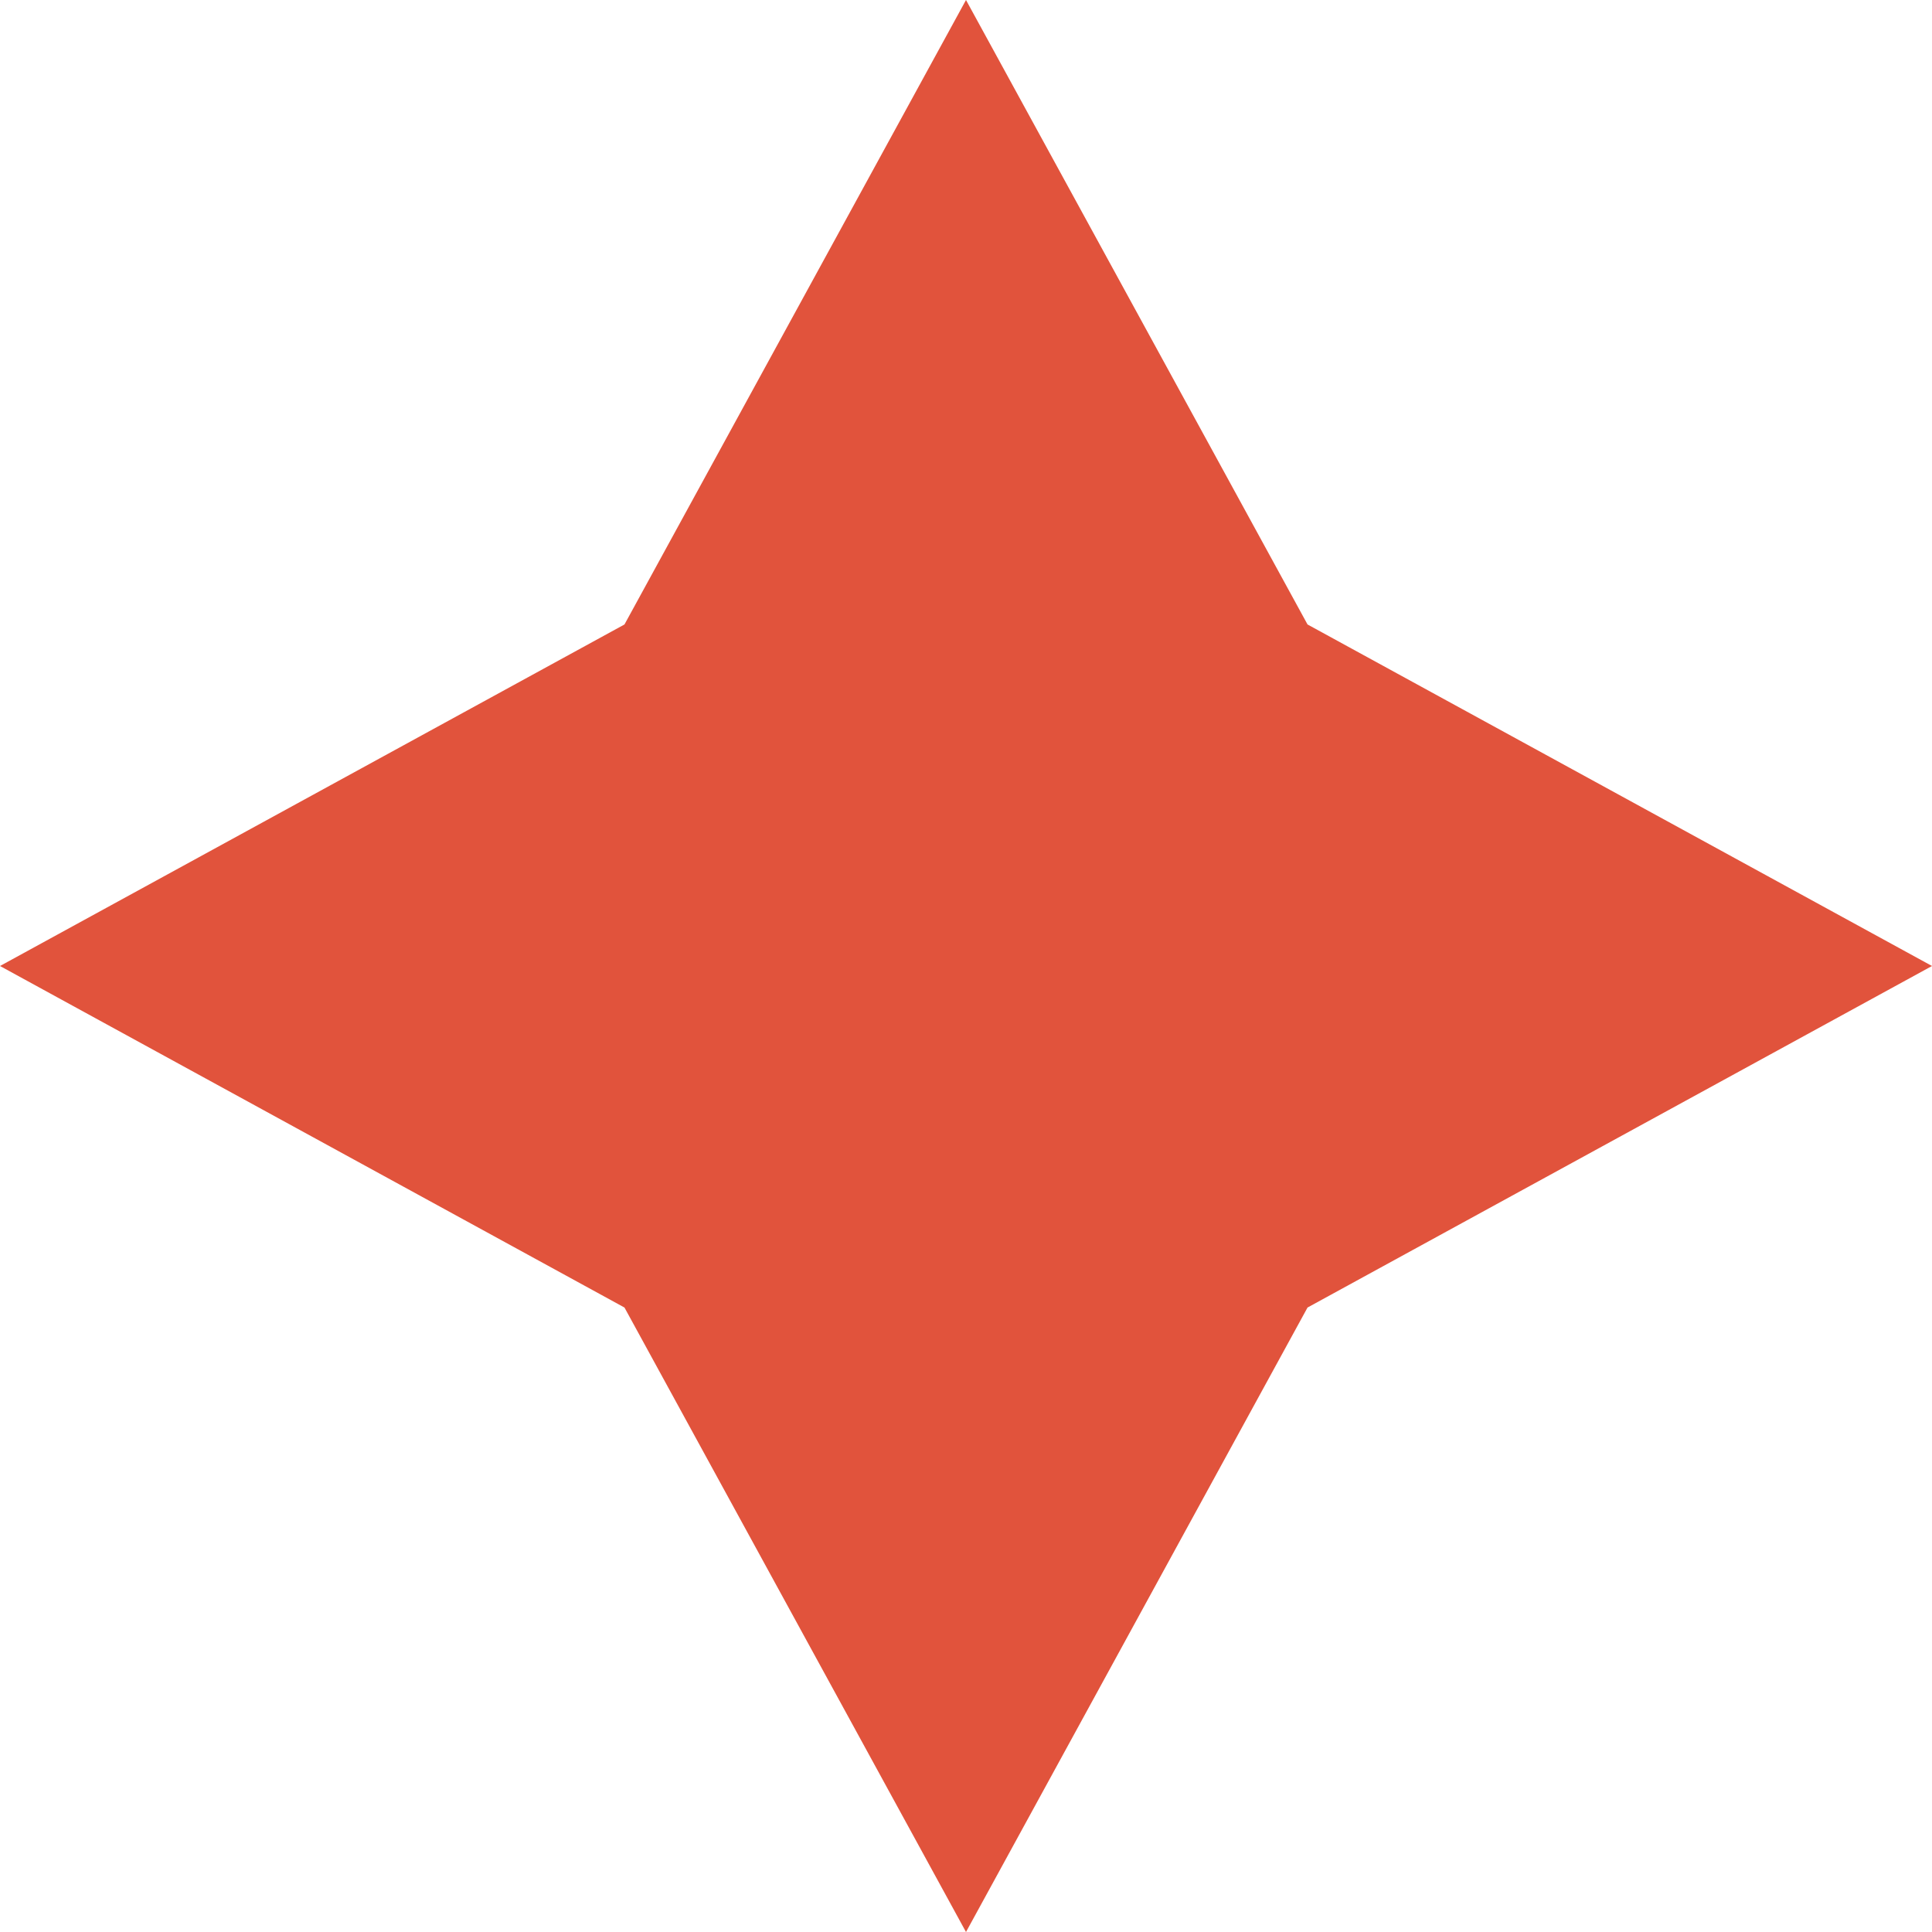 <svg xmlns="http://www.w3.org/2000/svg" preserveAspectRatio="xMidYMid meet" data-bbox="0 0 323.295 323.296" viewBox="0 0 323.295 323.296" role="presentation" aria-hidden="true">
    <g>
        <path d="M161.647 0l57.151 104.497 104.497 57.15-104.497 57.152-57.151 104.497-57.15-104.497L0 161.647l104.497-57.15L161.647 0z" fill="#e1533c"/>
    </g>
</svg>